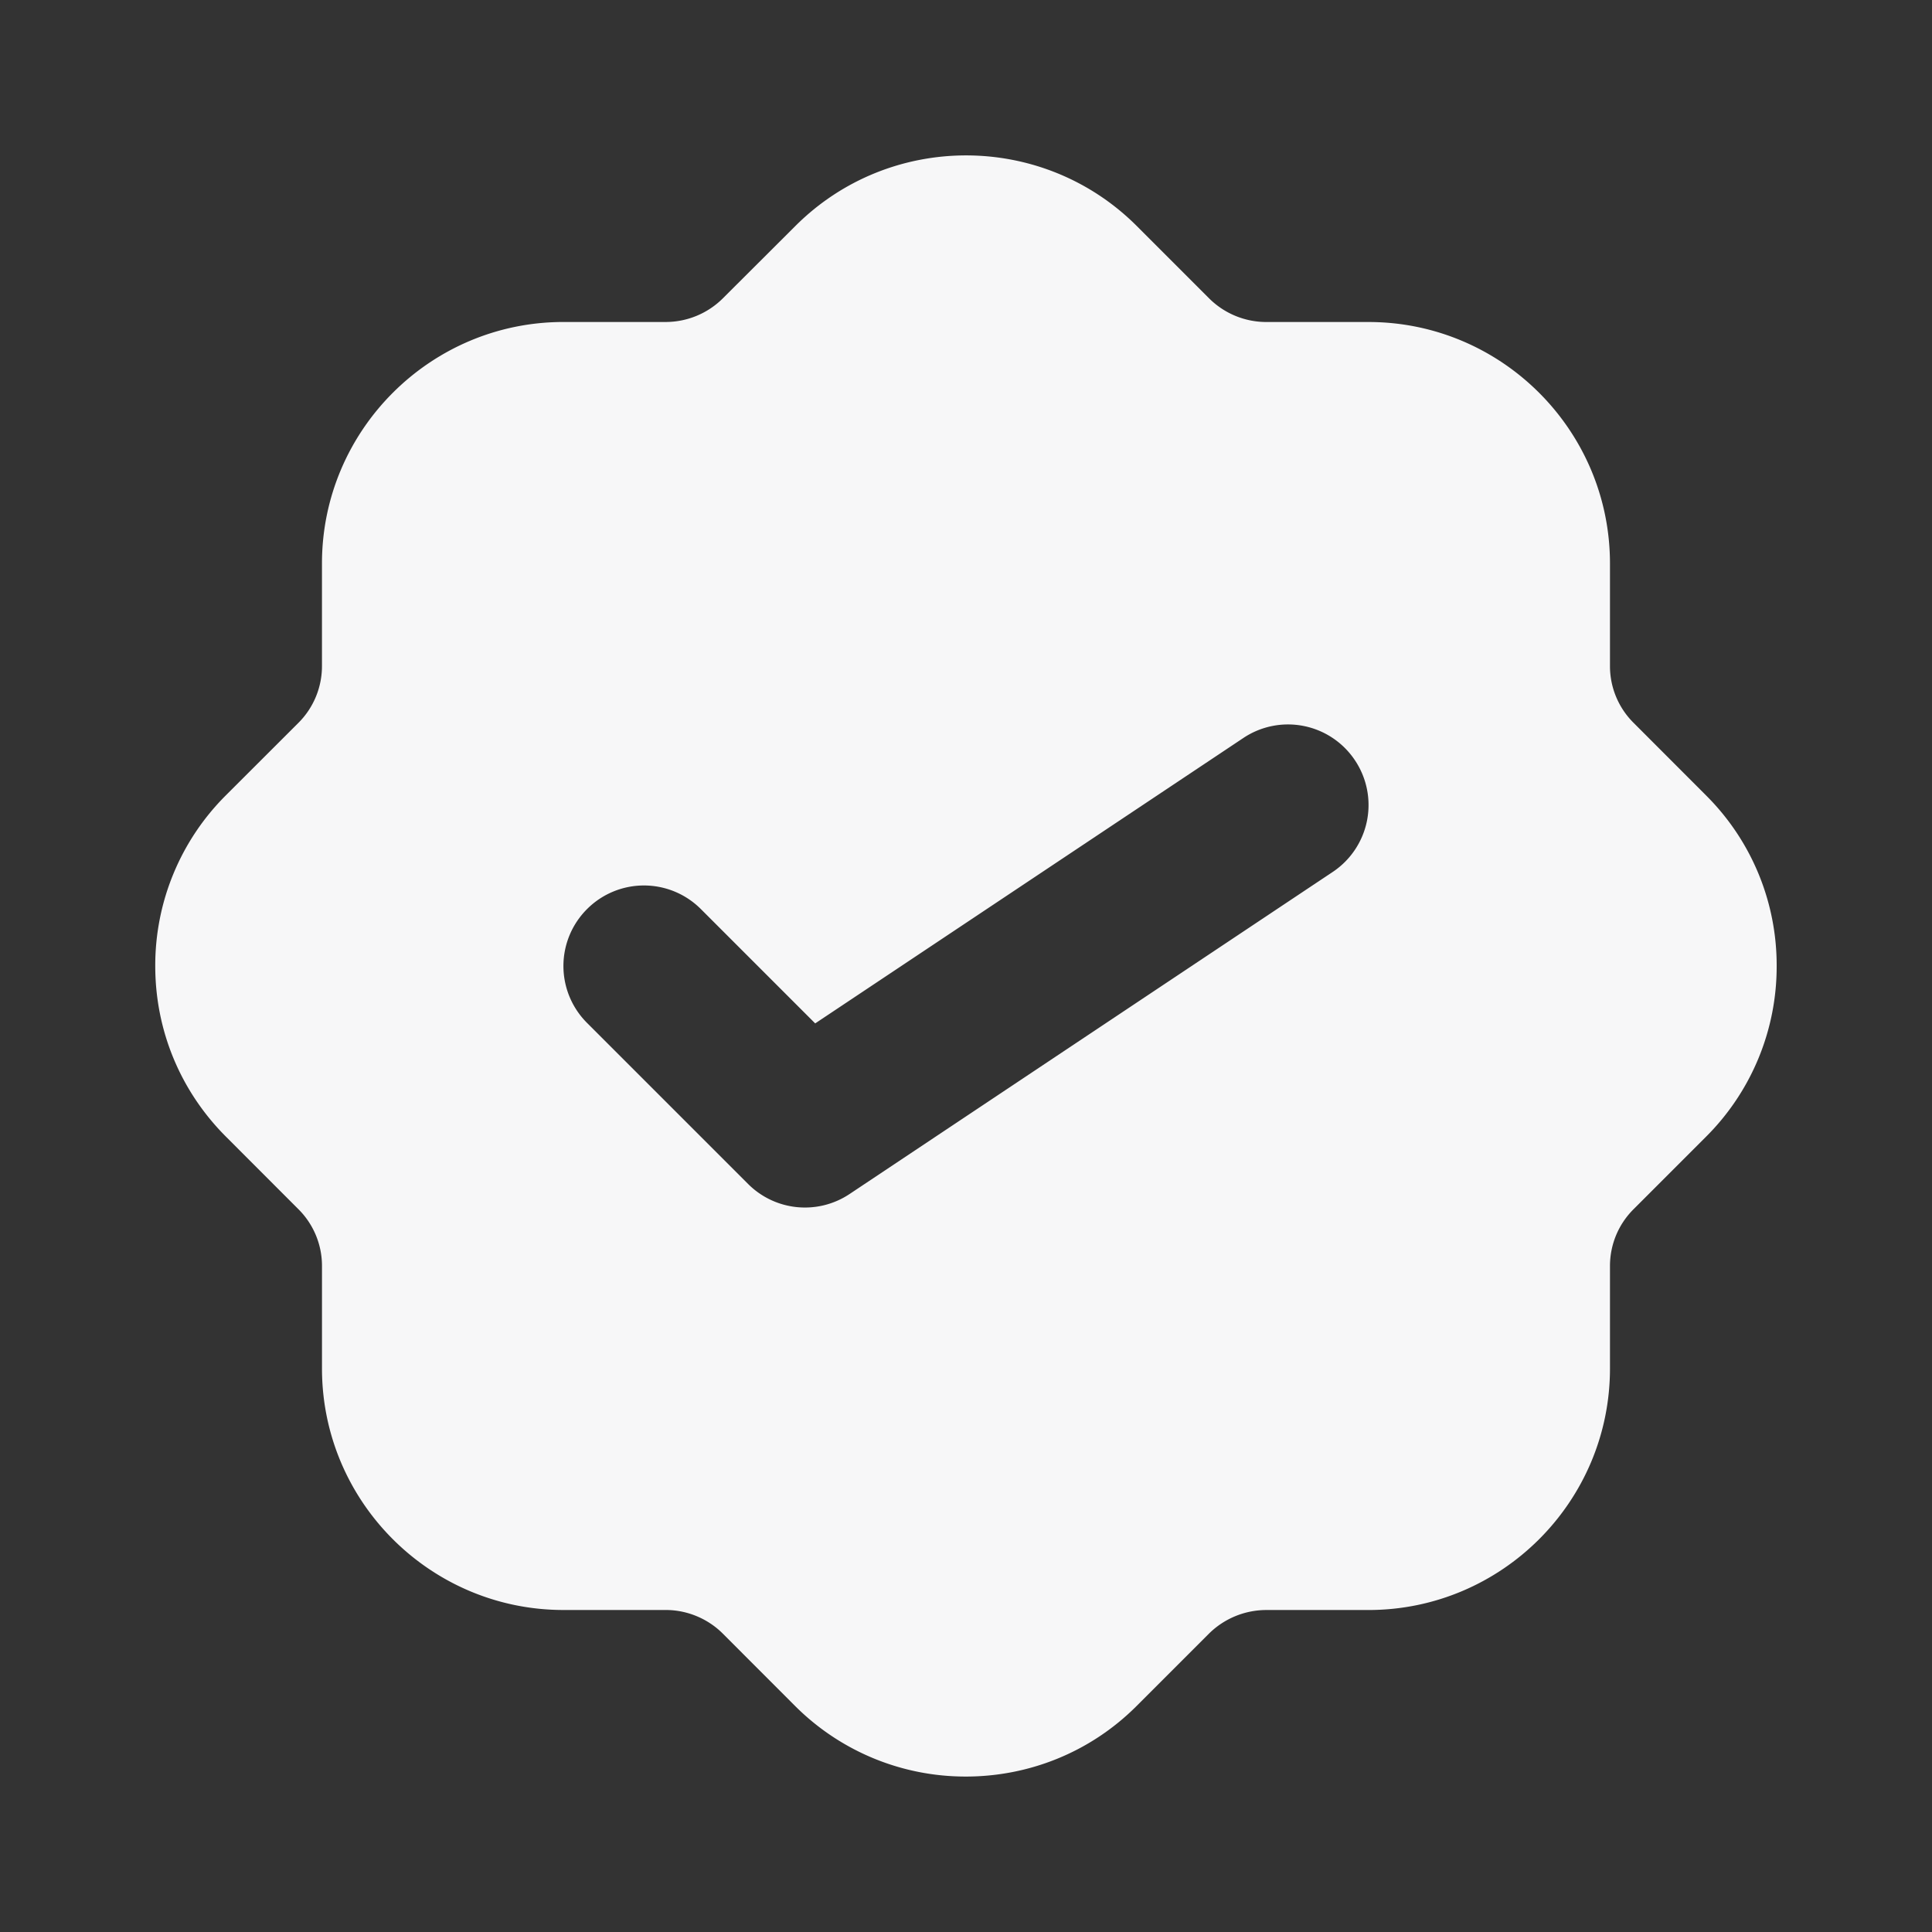 <svg width="100" height="100" fill="none" xmlns="http://www.w3.org/2000/svg"><rect width="100%" height="100%" fill="#333333" stroke="none"/><path d="m88.299 41.163-3.742-3.746a4.135 4.135 0 0 1-1.225-2.95v-5.3c0-6.892-5.608-12.5-12.5-12.5h-5.3a4.198 4.198 0 0 1-2.946-1.221L58.841 11.7c-4.876-4.875-12.8-4.875-17.675 0l-3.755 3.746a4.198 4.198 0 0 1-2.946 1.22h-5.3c-6.891 0-12.5 5.609-12.5 12.5v5.3a4.148 4.148 0 0 1-1.22 2.95l-3.746 3.742A12.425 12.425 0 0 0 8.036 50c0 3.337 1.305 6.48 3.663 8.837l3.742 3.746a4.135 4.135 0 0 1 1.225 2.95v5.3c0 6.892 5.608 12.5 12.5 12.5h5.3c1.095 0 2.17.446 2.945 1.221l3.746 3.75a12.47 12.47 0 0 0 8.838 3.65c3.2 0 6.4-1.216 8.837-3.654l3.746-3.746a4.233 4.233 0 0 1 2.954-1.22h5.3c6.892 0 12.5-5.609 12.5-12.5v-5.3c0-1.113.434-2.163 1.225-2.95l3.742-3.742A12.435 12.435 0 0 0 91.96 50a12.4 12.4 0 0 0-3.662-8.837Zm-19.32 3.97L43.977 61.8a4.162 4.162 0 0 1-5.258-.52l-8.334-8.334a4.162 4.162 0 0 1 0-5.892 4.162 4.162 0 0 1 5.892 0l5.917 5.917L64.353 38.2a4.162 4.162 0 0 1 5.78 1.154 4.163 4.163 0 0 1-1.155 5.78Z" fill="#F7F7F8"/></svg>